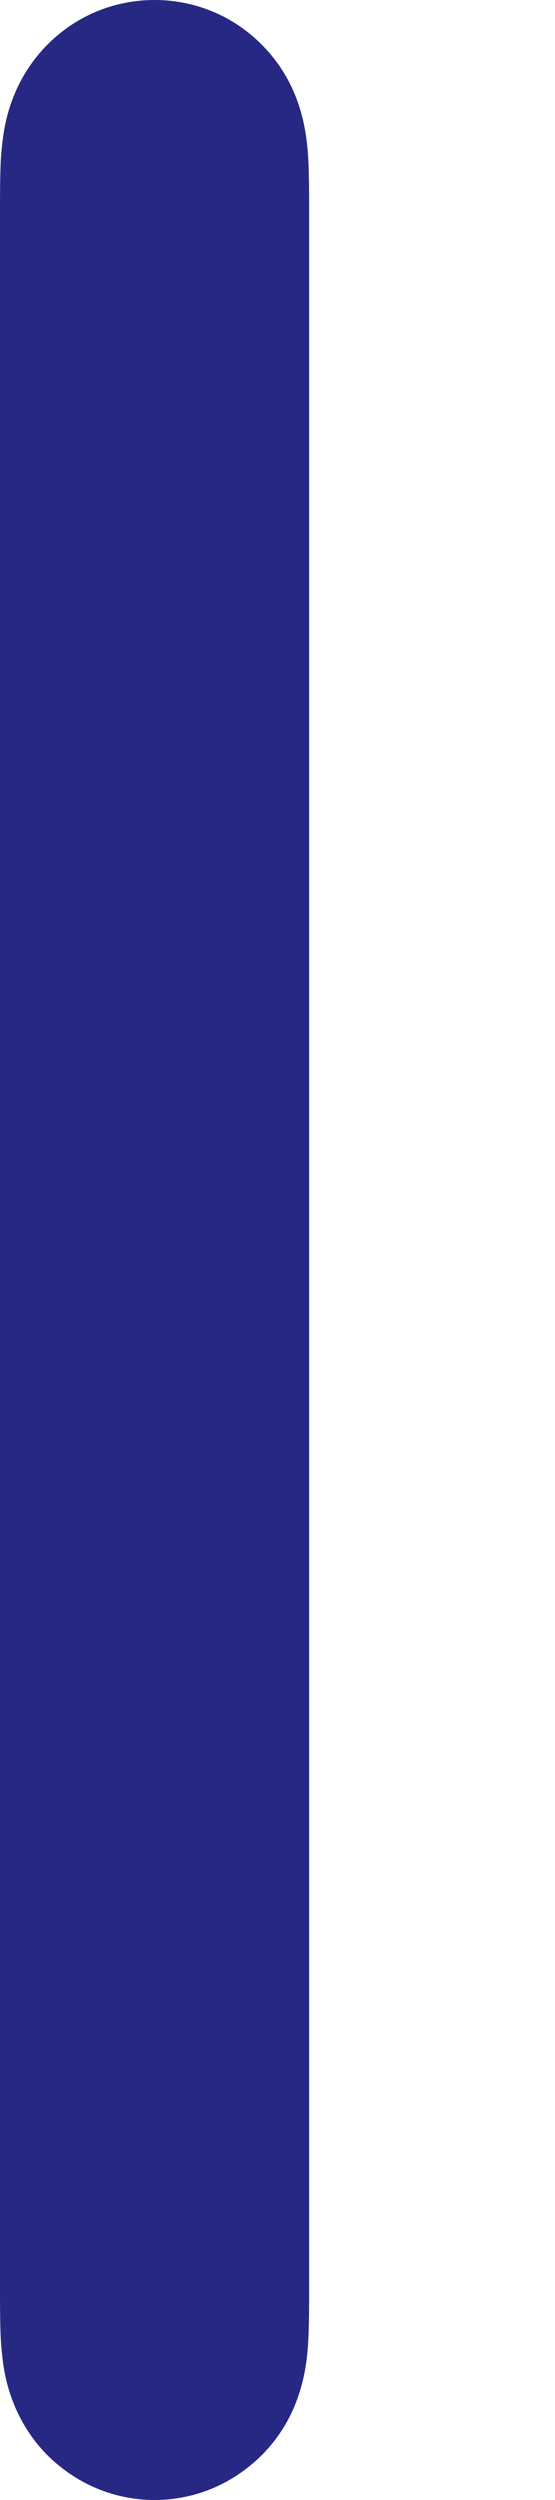 <svg width="2" height="9" viewBox="0 0 2 9" fill="none" xmlns="http://www.w3.org/2000/svg">
<path fill-rule="evenodd" clip-rule="evenodd" d="M1.085 0.406C1.053 0.289 0.985 0.187 0.889 0.113C0.794 0.039 0.677 0 0.557 0C0.437 0 0.32 0.039 0.225 0.113C0.129 0.187 0.062 0.289 0.029 0.406C0.013 0.462 0.007 0.518 0.003 0.575C0 0.639 0 0.702 0 0.765V8.235C0 8.298 0 8.361 0.003 8.424C0.007 8.482 0.013 8.538 0.029 8.593C0.062 8.71 0.129 8.813 0.225 8.886C0.32 8.96 0.437 9 0.557 9C0.677 9 0.794 8.96 0.889 8.886C0.985 8.813 1.053 8.71 1.085 8.593C1.101 8.538 1.108 8.482 1.111 8.424C1.114 8.361 1.114 8.298 1.114 8.235V0.765C1.114 0.702 1.114 0.639 1.111 0.575C1.108 0.518 1.101 0.462 1.085 0.406V0.406Z" fill="#262883"/>
</svg>

